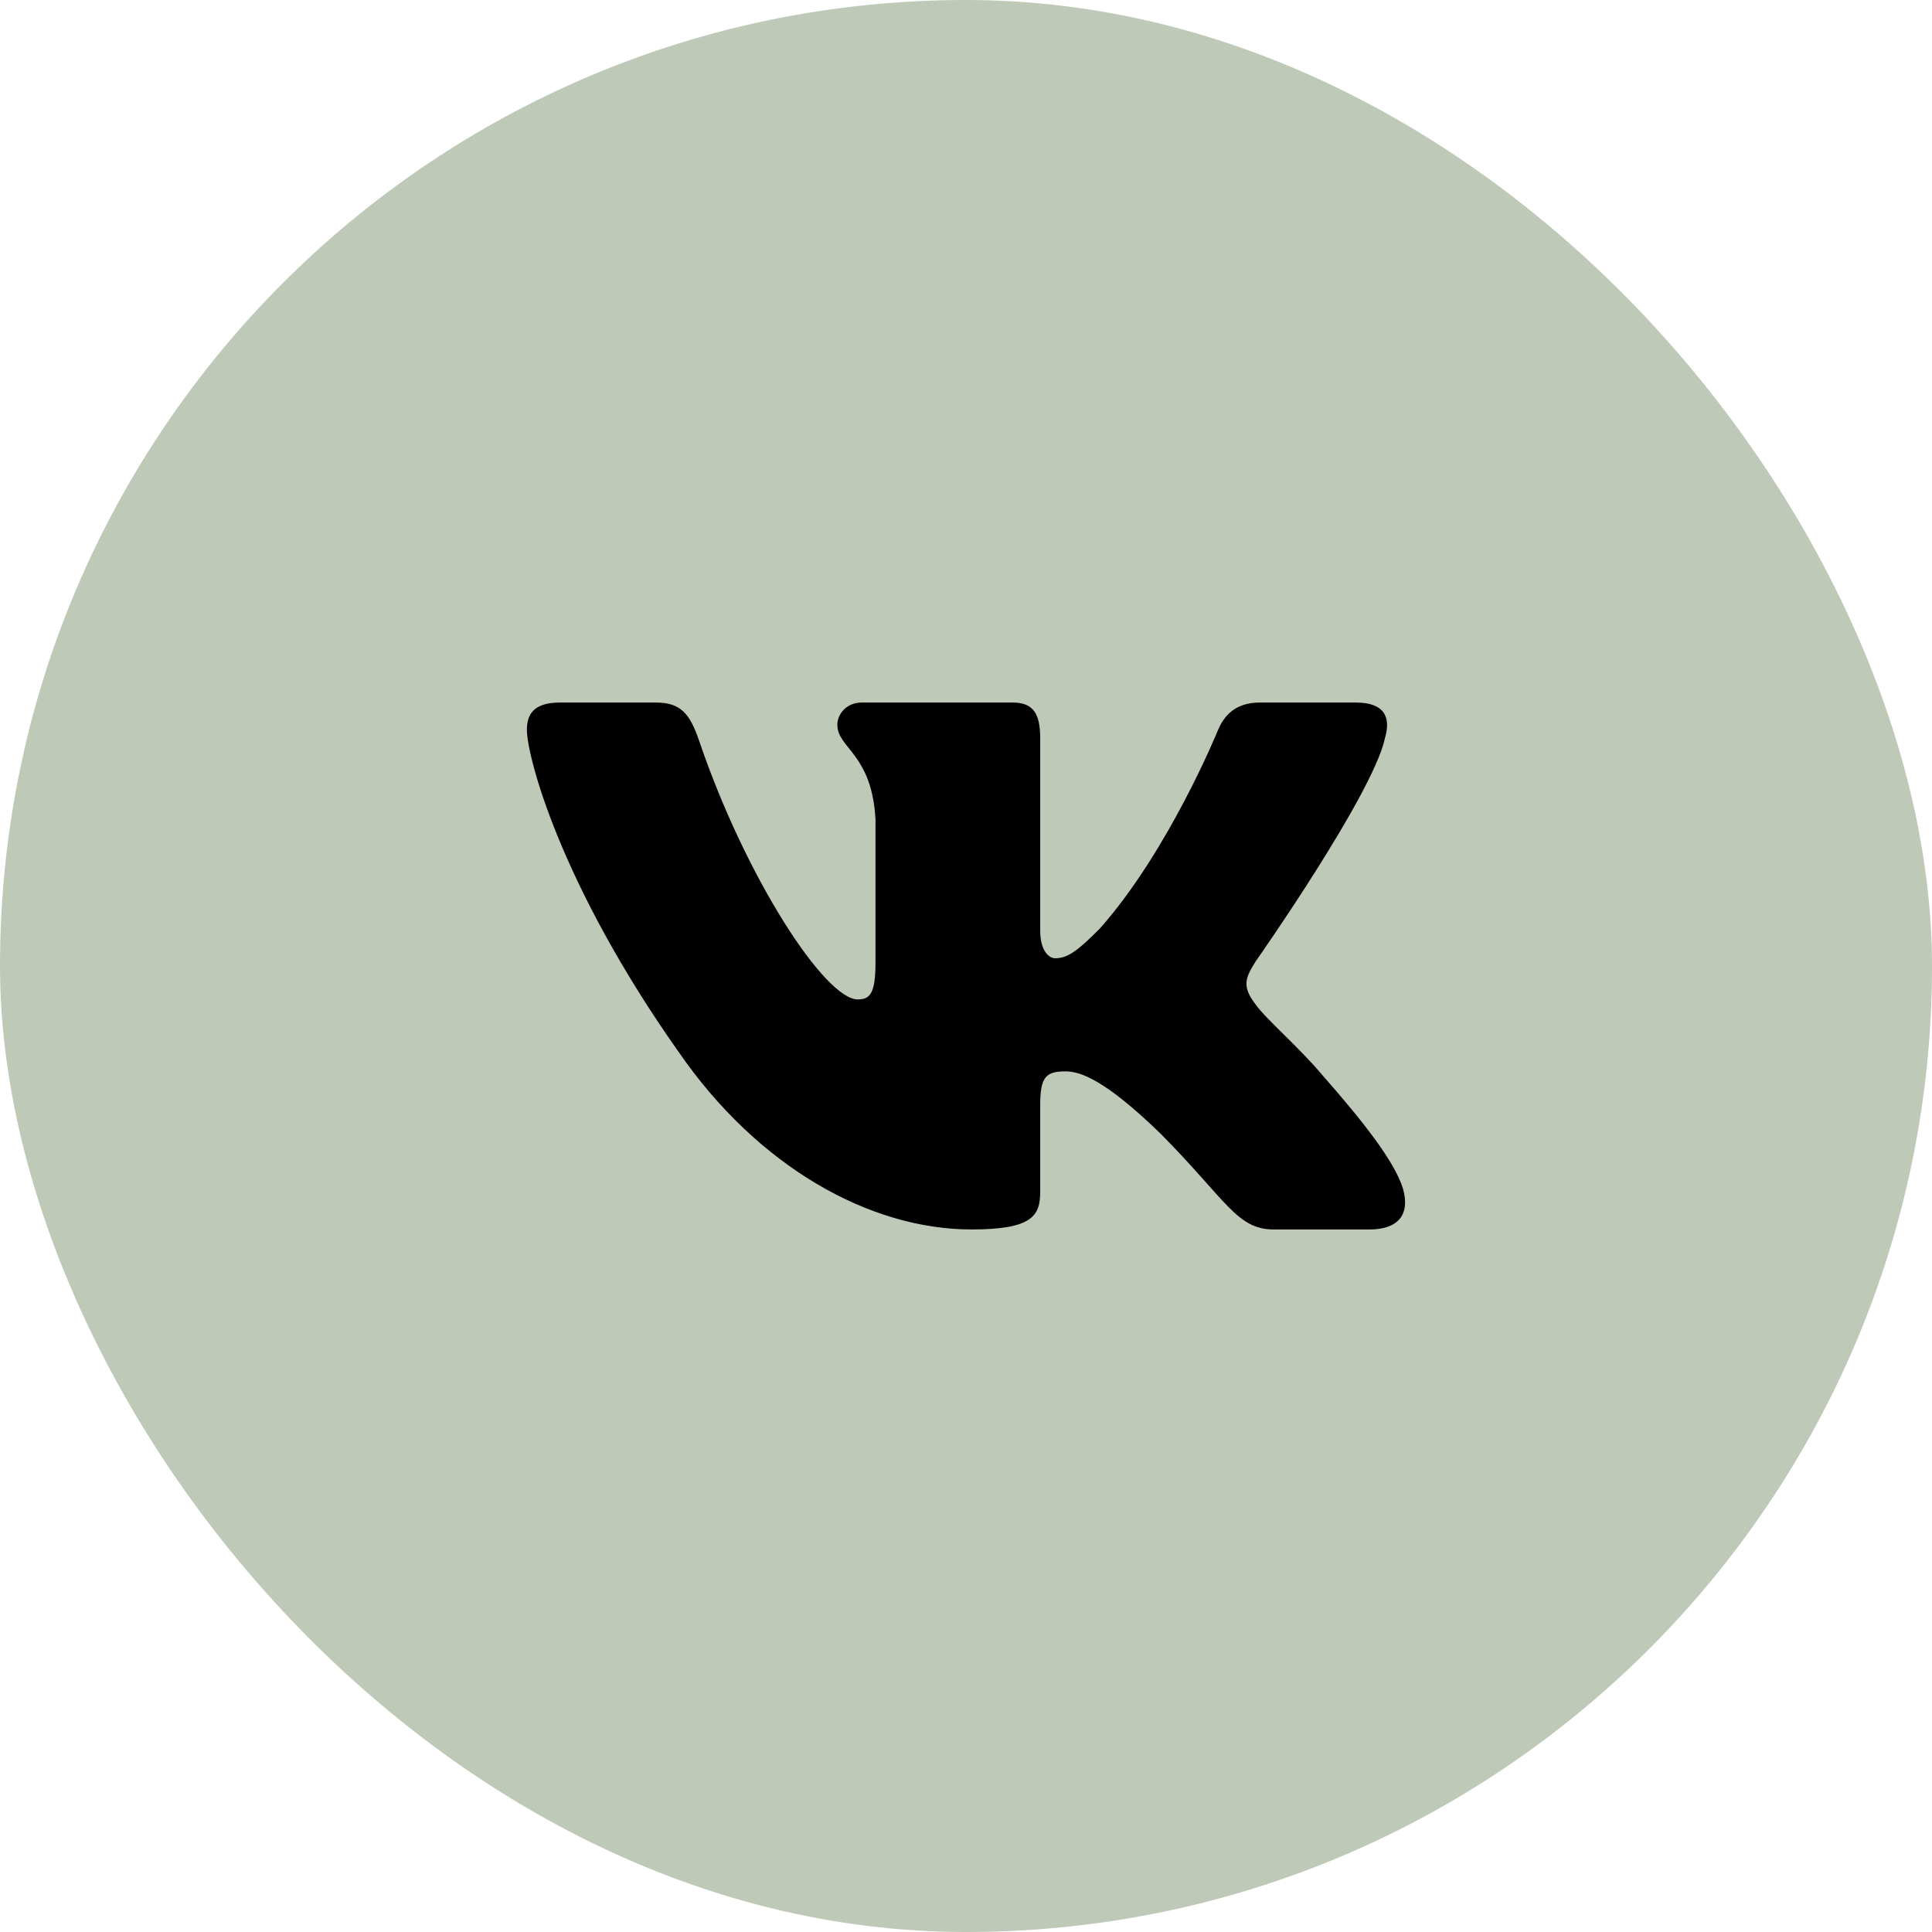 <svg width="44" height="44" viewBox="0 0 44 44" fill="none" xmlns="http://www.w3.org/2000/svg">
<rect width="44" height="44" rx="22" fill="#BEC9B7"/>
<path fill-rule="evenodd" clip-rule="evenodd" d="M31.541 16.812C31.68 16.344 31.541 16 30.879 16H28.691C28.135 16 27.879 16.297 27.74 16.625C27.74 16.625 26.627 19.365 25.05 21.145C24.541 21.66 24.309 21.824 24.031 21.824C23.892 21.824 23.69 21.66 23.69 21.192V16.812C23.69 16.25 23.529 16 23.065 16H19.627C19.279 16 19.07 16.261 19.07 16.508C19.07 17.041 19.858 17.164 19.939 18.663V21.918C19.939 22.632 19.812 22.761 19.534 22.761C18.792 22.761 16.988 20.009 15.918 16.859C15.708 16.247 15.497 16 14.938 16H12.75C12.125 16 12 16.297 12 16.625C12 17.211 12.742 20.115 15.454 23.955C17.262 26.578 19.809 28 22.127 28C23.518 28 23.69 27.684 23.69 27.14V25.158C23.69 24.526 23.822 24.4 24.262 24.4C24.587 24.4 25.143 24.564 26.442 25.829C27.925 27.327 28.169 28 29.004 28H31.192C31.817 28 32.13 27.684 31.949 27.061C31.752 26.44 31.044 25.539 30.104 24.471C29.594 23.862 28.829 23.206 28.597 22.878C28.273 22.456 28.365 22.269 28.597 21.895C28.597 21.895 31.263 18.101 31.541 16.813V16.812Z" fill="black"/>
</svg>
